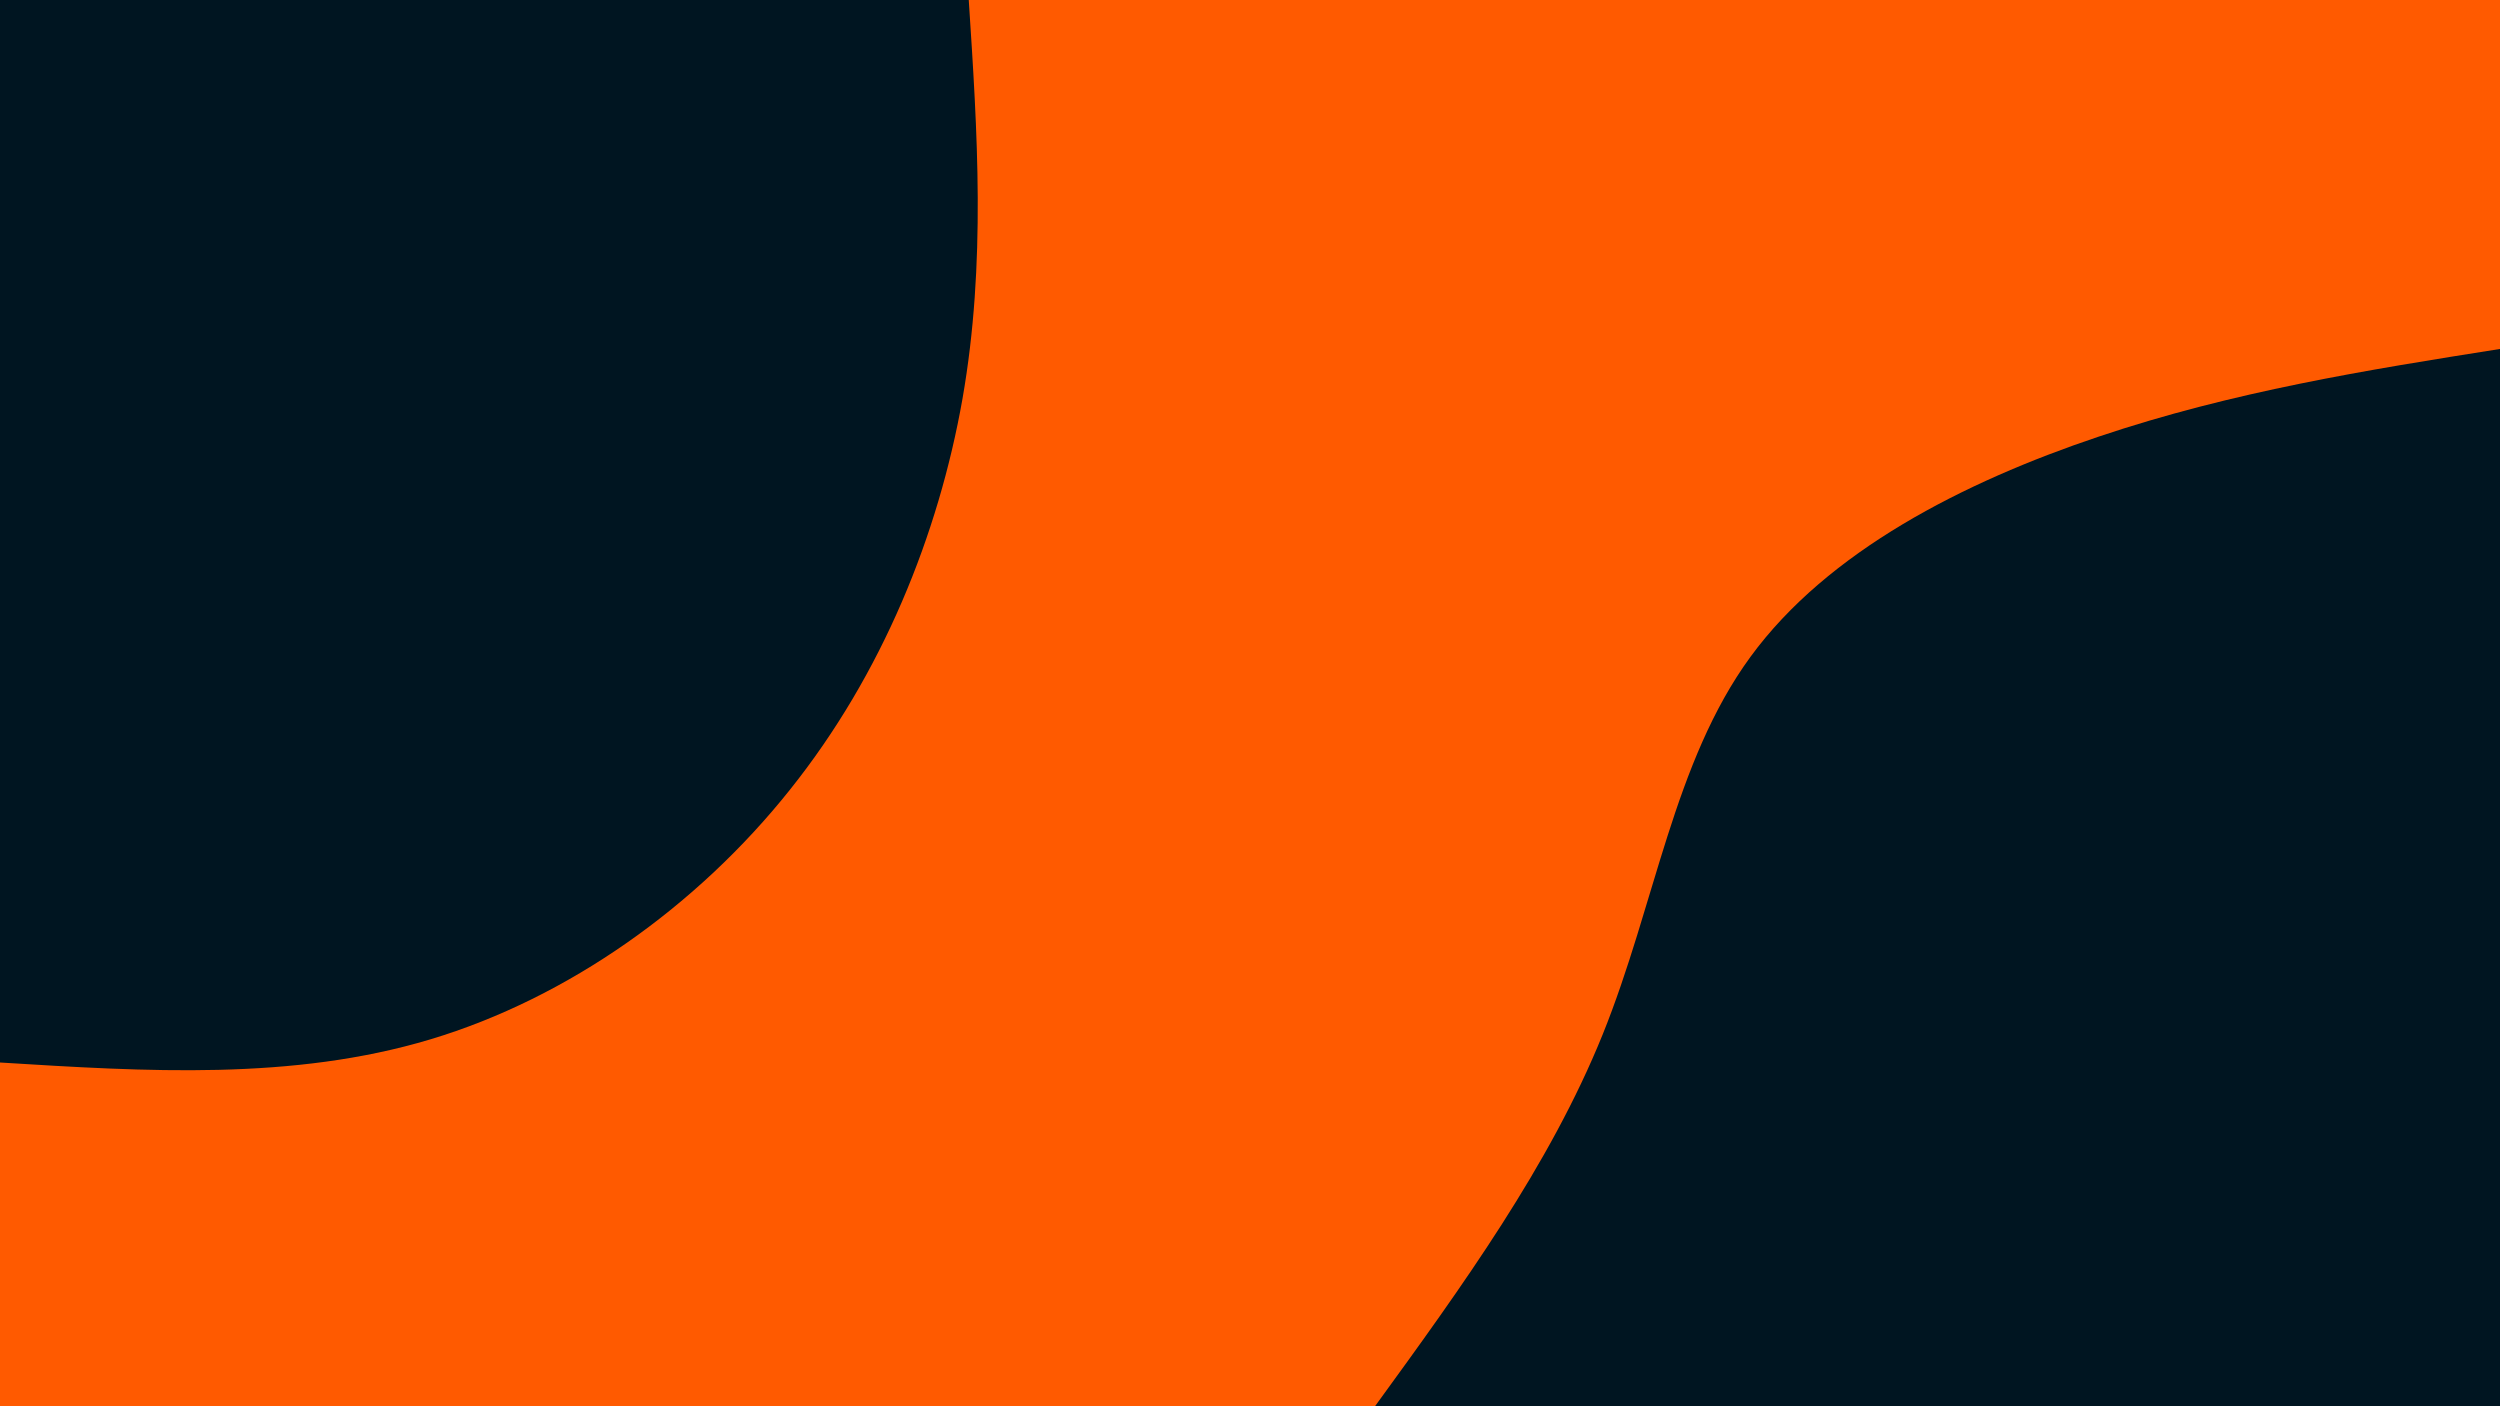 <svg id="visual" viewBox="0 0 960 540" width="960" height="540" xmlns="http://www.w3.org/2000/svg" xmlns:xlink="http://www.w3.org/1999/xlink" version="1.1"><rect x="0" y="0" width="960" height="540" fill="#FF5A00"></rect><defs><linearGradient id="grad1_0" x1="43.8%" y1="100%" x2="100%" y2="0%"><stop offset="14.444%" stop-color="#ff5a00" stop-opacity="1"></stop><stop offset="85.556%" stop-color="#ff5a00" stop-opacity="1"></stop></linearGradient></defs><defs><linearGradient id="grad2_0" x1="0%" y1="100%" x2="56.3%" y2="0%"><stop offset="14.444%" stop-color="#ff5a00" stop-opacity="1"></stop><stop offset="85.556%" stop-color="#ff5a00" stop-opacity="1"></stop></linearGradient></defs><g transform="translate(960, 540)"><path d="M-432 0C-398.4 -46.2 -364.9 -92.5 -344.6 -142.7C-324.3 -193 -317.4 -247.3 -287.8 -287.8C-258.2 -328.3 -206 -354.9 -154.2 -372.3C-102.5 -389.7 -51.2 -397.9 0 -406L0 0Z" fill="#001521"></path></g><g transform="translate(0, 0)"><path d="M372 0C375.3 50.5 378.7 101 369.6 153.1C360.4 205.2 338.9 258.8 303.3 303.3C267.8 347.9 218.2 383.2 165.3 399.1C112.4 415 56.2 411.5 0 408L0 0Z" fill="#001521"></path></g></svg>